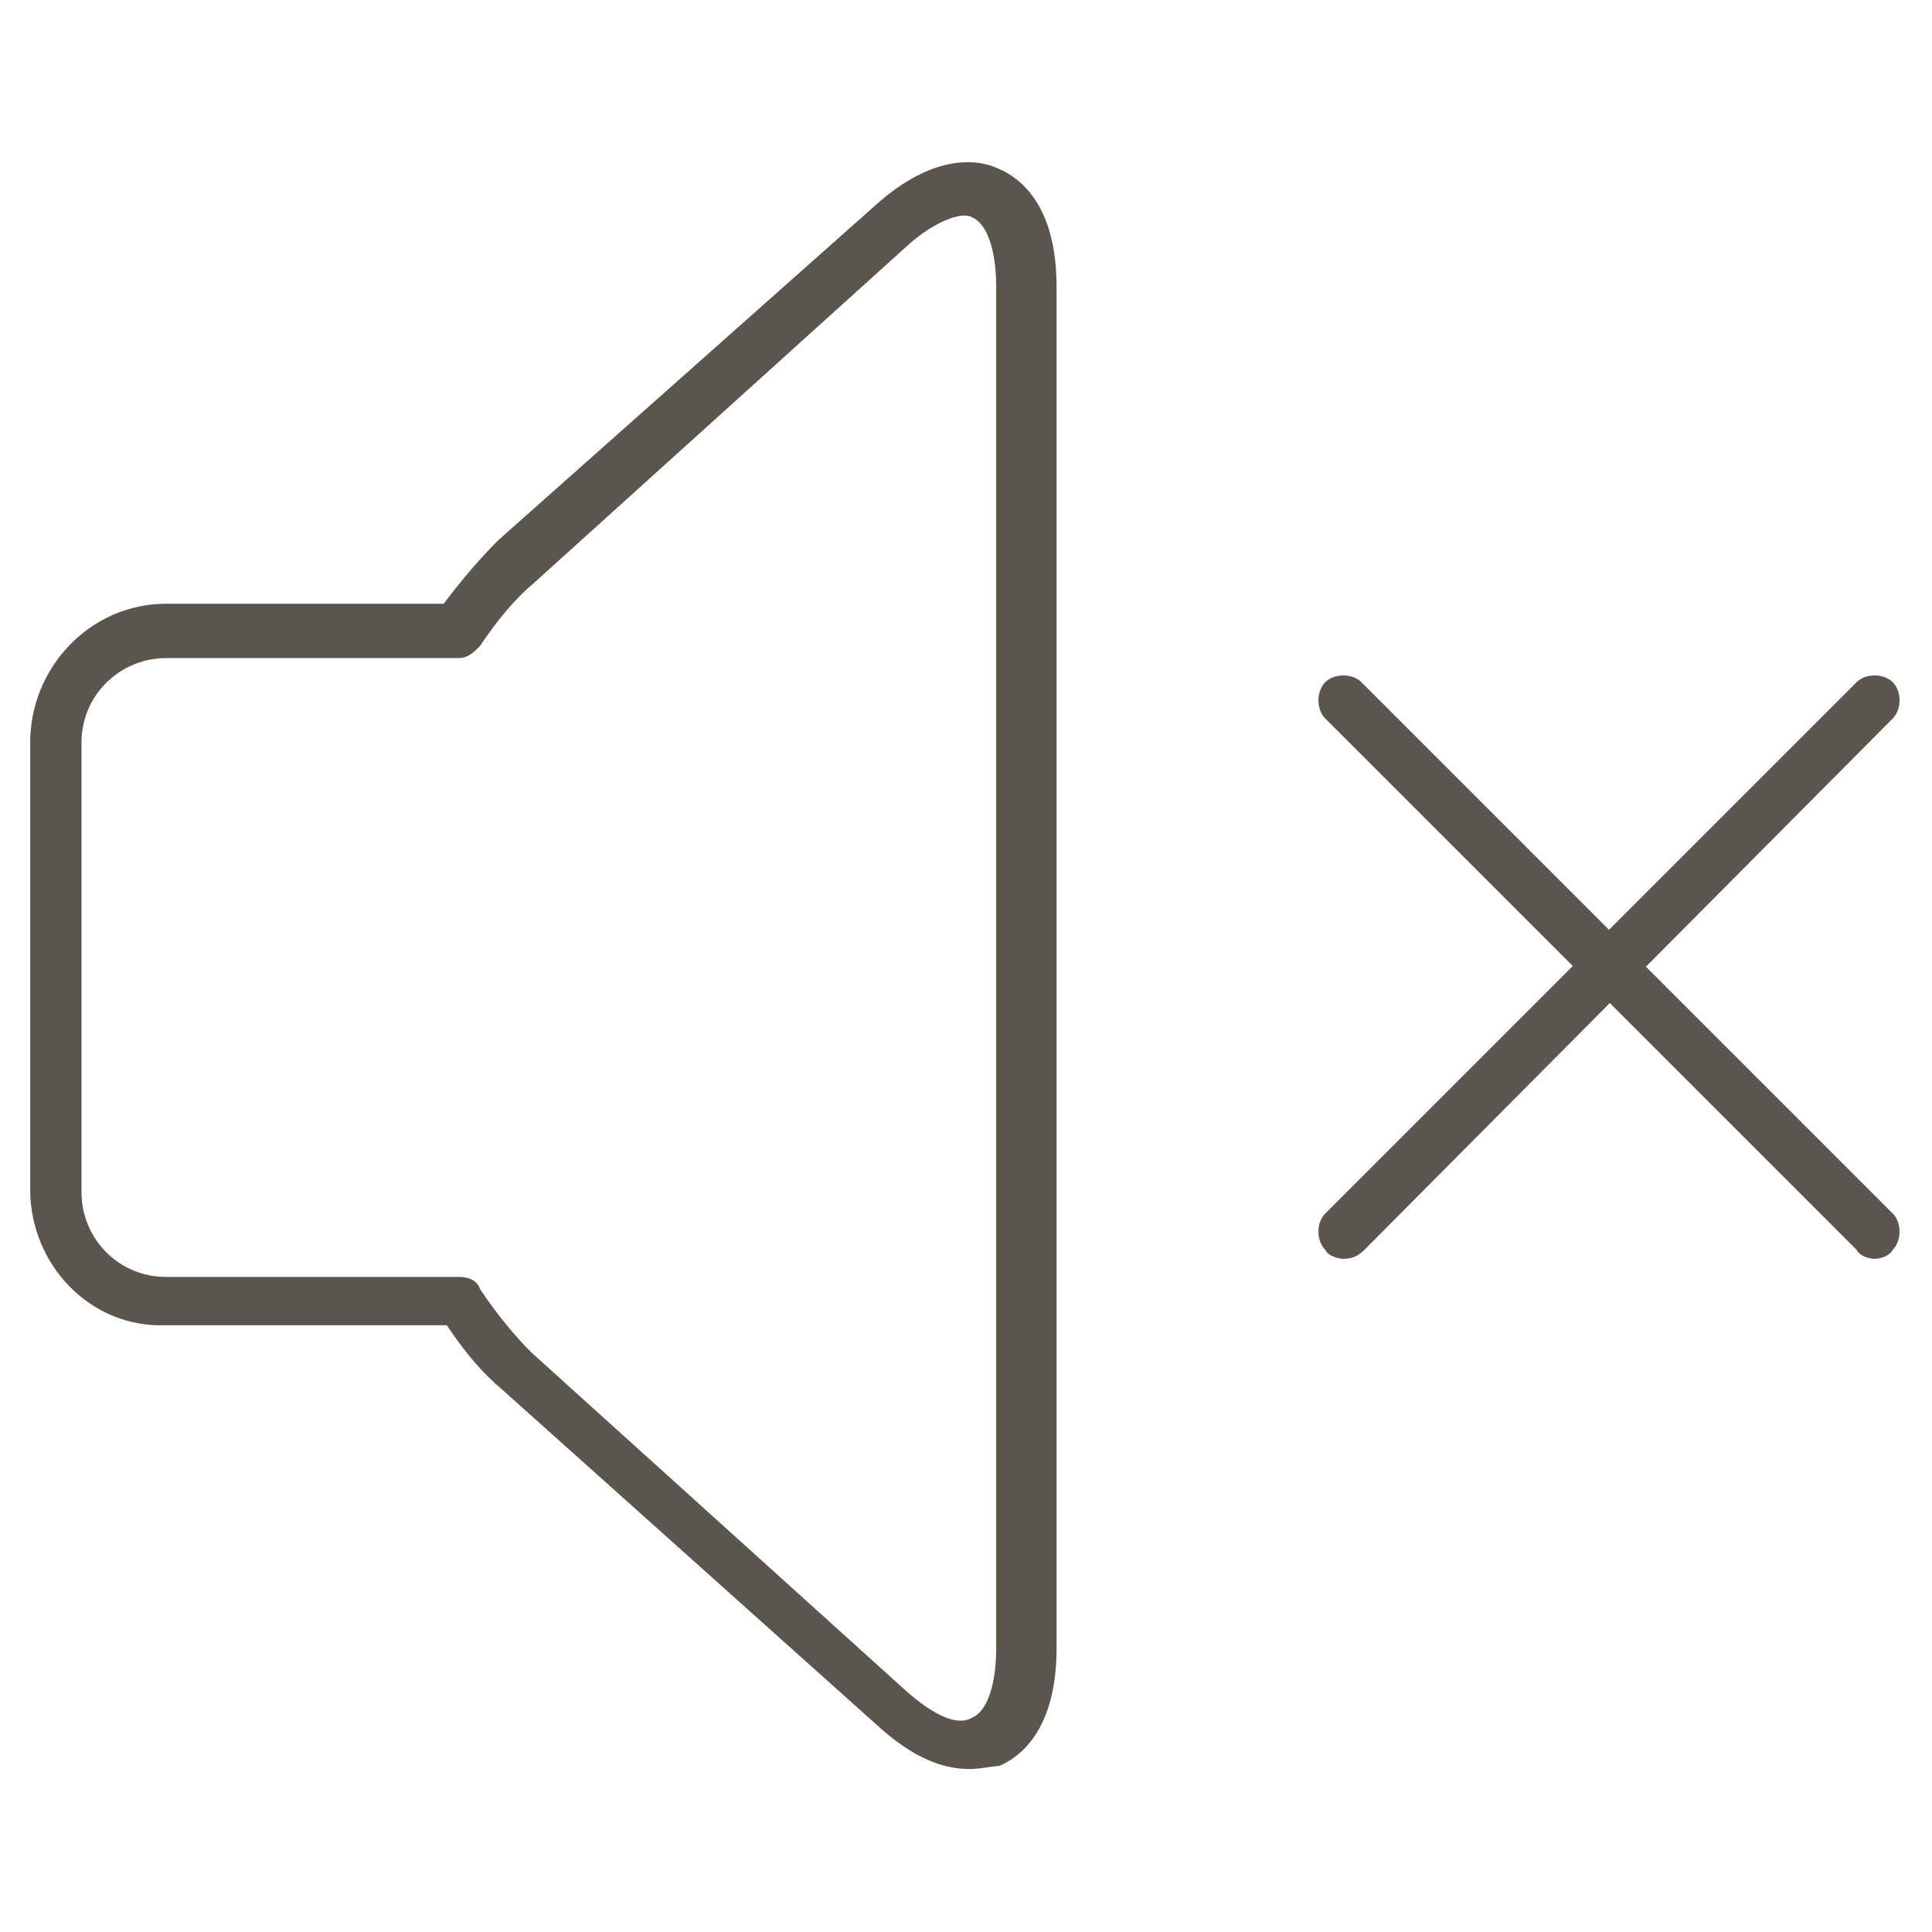 <?xml version="1.0" encoding="utf-8"?>
<!-- Generator: Adobe Illustrator 19.2.1, SVG Export Plug-In . SVG Version: 6.00 Build 0)  -->
<svg version="1.1" id="Layer_1" xmlns="http://www.w3.org/2000/svg" xmlns:xlink="http://www.w3.org/1999/xlink" x="0px" y="0px"
	 viewBox="0 0 64 64" style="enable-background:new 0 0 64 64;" xml:space="preserve">
<style type="text/css">
	.st0{fill:none;}
	.st1{fill:#5B554D;}
</style>
<rect class="st0" width="64" height="64"/>
<g>
	<g>
		<g>
			<path class="st1" d="M32.1,58.6c-0.8,0-1.8-0.3-3.1-1.5L16.6,46c-0.6-0.5-1.2-1.2-1.8-2.1H5.5C3,44,1,41.9,1,39.4V24.6
				C1,22.1,3,20,5.5,20h9.2c0.6-0.8,1.2-1.5,1.8-2.1L29,6.8l0,0c2-1.8,3.5-1.5,4.1-1.2C33.8,5.9,35,6.8,35,9.5v45.1
				c0,2.7-1.2,3.6-1.9,3.9C32.9,58.5,32.5,58.6,32.1,58.6z M5.5,21.8c-1.5,0-2.8,1.2-2.8,2.8v14.9c0,1.5,1.2,2.8,2.8,2.8h9.7
				c0.3,0,0.6,0.1,0.7,0.4c0.6,0.9,1.2,1.6,1.7,2.1l12.4,11.2c0.9,0.8,1.7,1.2,2.2,0.9c0.5-0.2,0.8-1.1,0.8-2.3V9.5
				c0-1.2-0.3-2.1-0.8-2.3C31.9,7,31,7.3,30.1,8.1L17.7,19.3c-0.6,0.5-1.2,1.2-1.8,2.1c-0.2,0.2-0.4,0.4-0.7,0.4H5.5z"/>
		</g>
	</g>
	<g>
		<g>
			<path class="st1" d="M62.1,41.7c-0.2,0-0.5-0.1-0.6-0.3L43.9,23.8c-0.3-0.3-0.3-0.9,0-1.2c0.3-0.3,0.9-0.3,1.2,0l17.6,17.6
				c0.3,0.3,0.3,0.9,0,1.2C62.6,41.6,62.3,41.7,62.1,41.7z"/>
		</g>
		<g>
			<path class="st1" d="M44.5,41.7c-0.2,0-0.5-0.1-0.6-0.3c-0.3-0.3-0.3-0.9,0-1.2l17.6-17.6c0.3-0.3,0.9-0.3,1.2,0
				c0.3,0.3,0.3,0.9,0,1.2L45.2,41.4C45,41.6,44.8,41.7,44.5,41.7z"/>
		</g>
	</g>
</g>
</svg>
